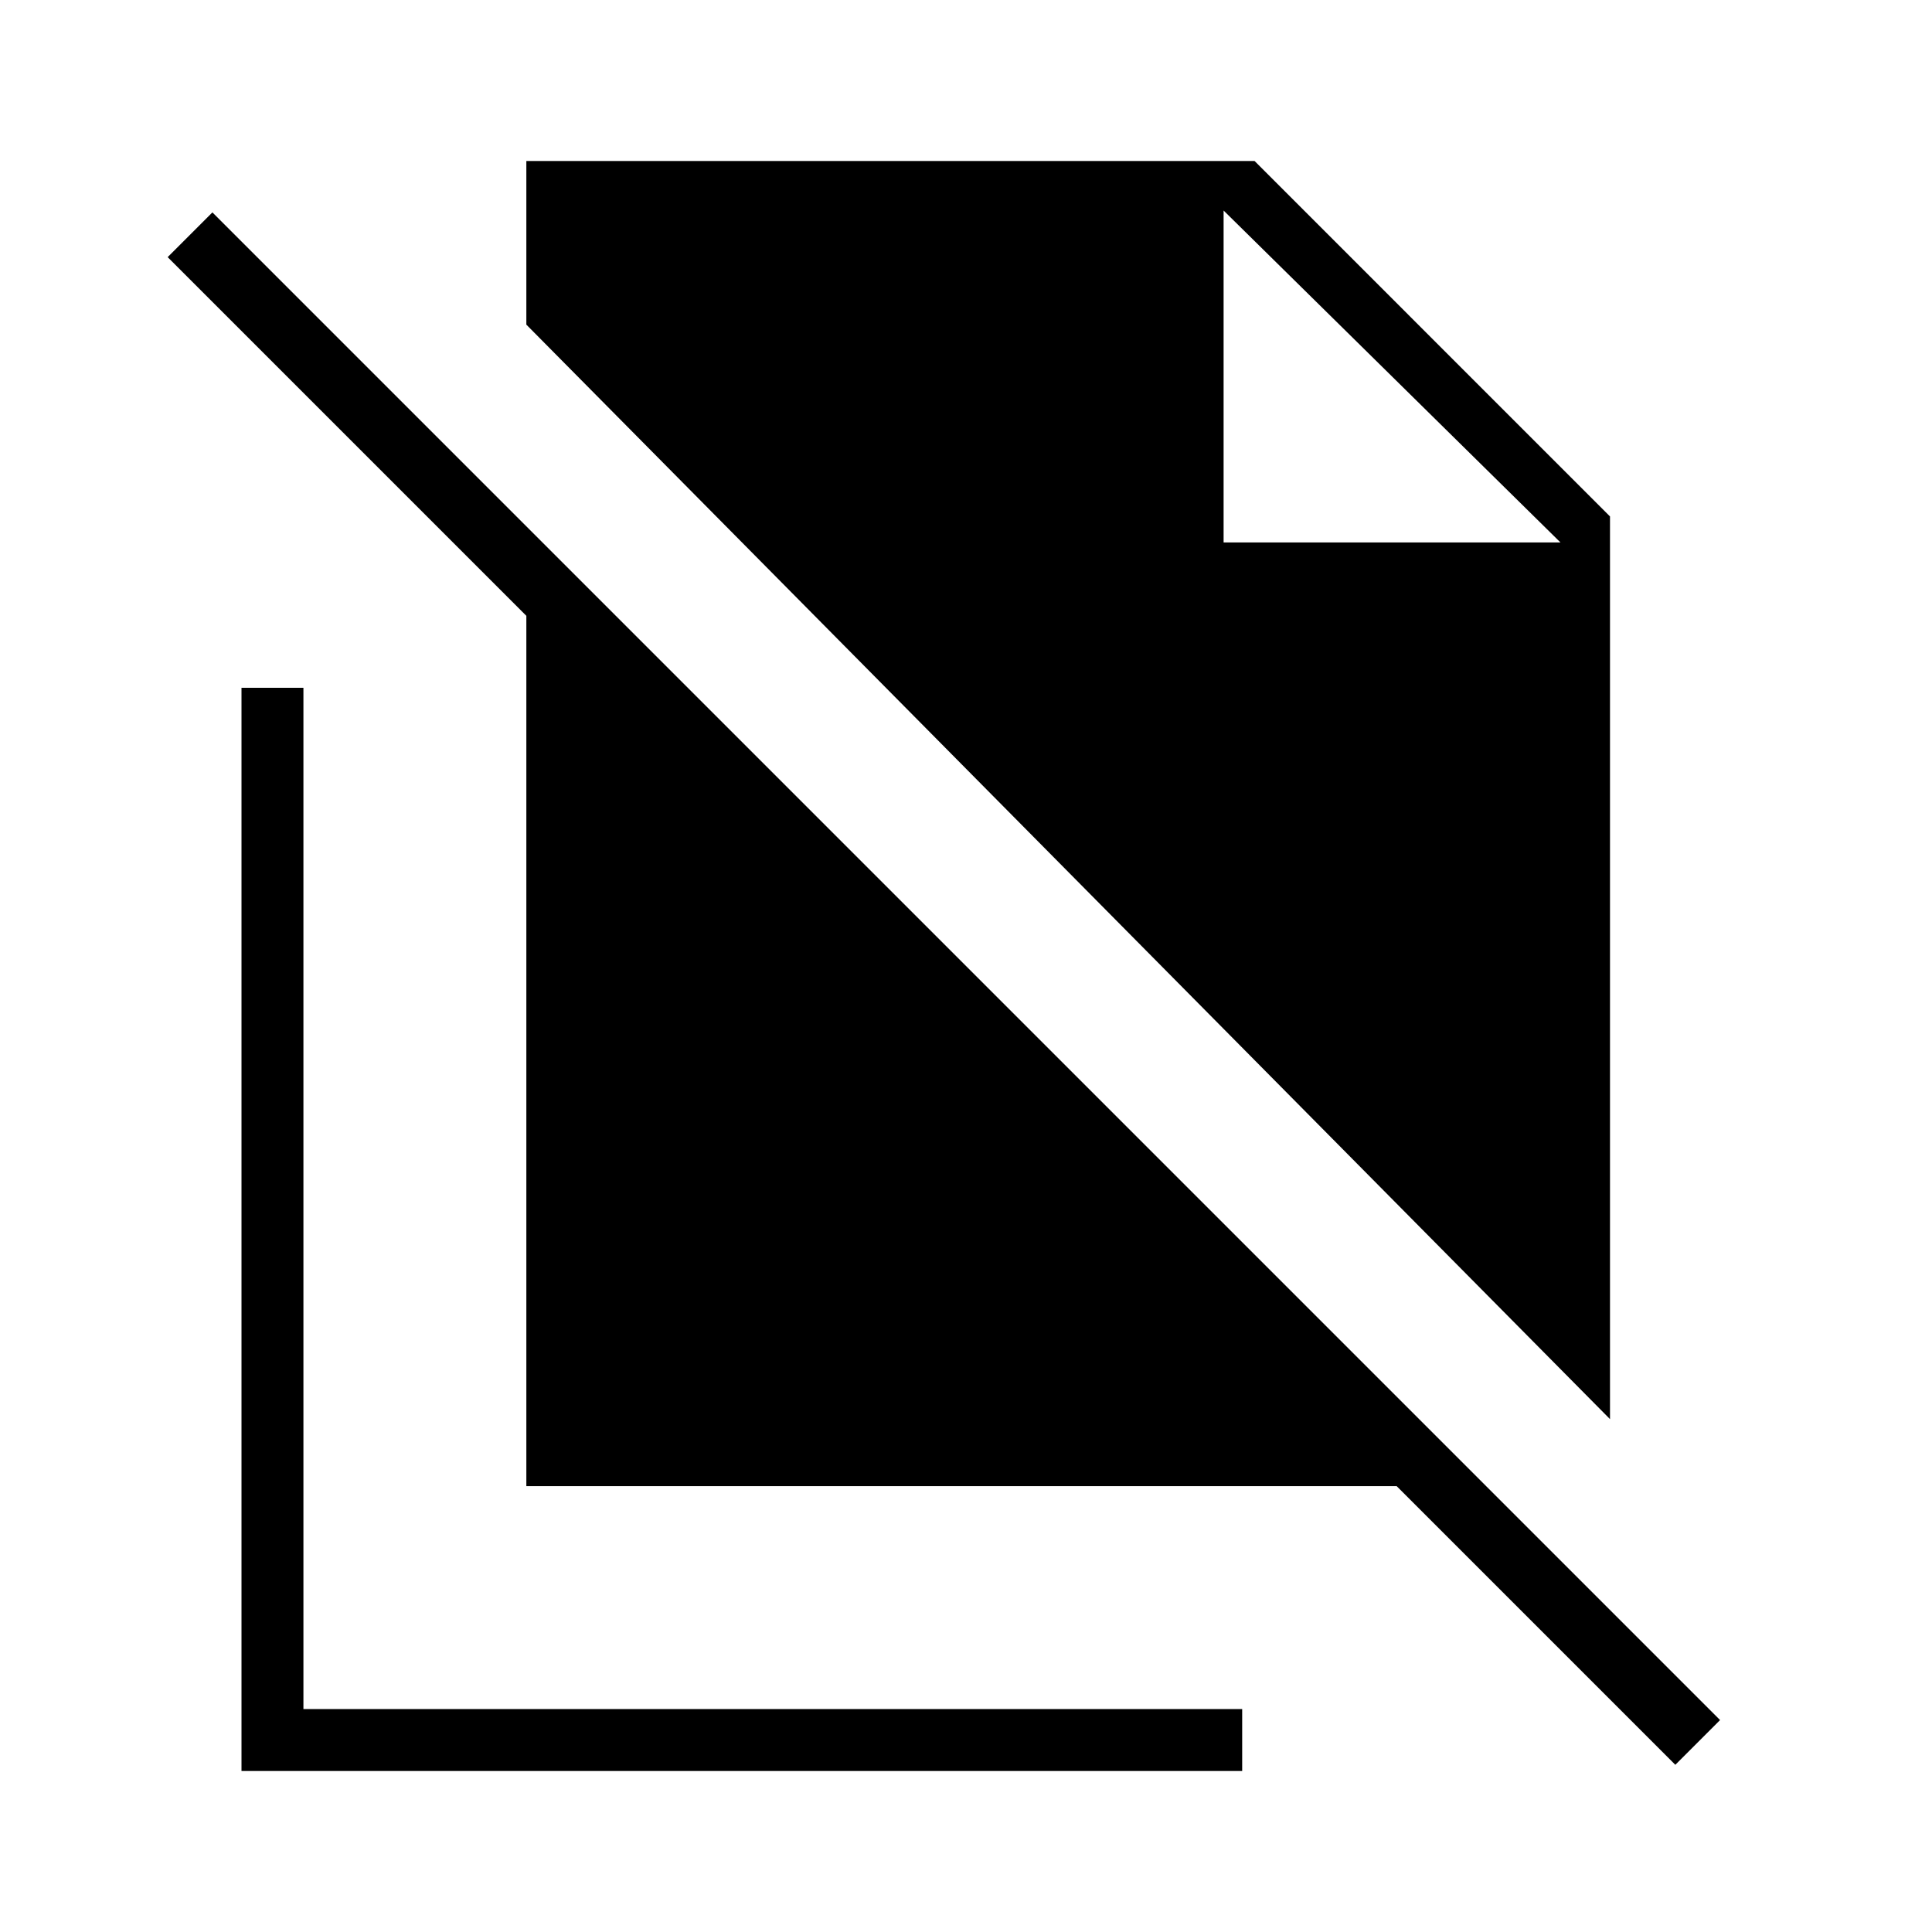 <svg xmlns="http://www.w3.org/2000/svg" width="48" height="48" viewBox="0 -960 960 960"><path d="M800-254.846 261.538-798.693V-880h361.847L800-703.385v448.539Zm32.462 171.77L694-221.539H261.538V-654L83.308-832.231l22.23-22.231 749.154 749.154-22.23 22.231ZM608-690.462h167.385L608-855.385l167.385 164.924L608-855.385v164.924ZM120-80v-538.23h30.769v507.462h466.462v30.77H120Z"/></svg>